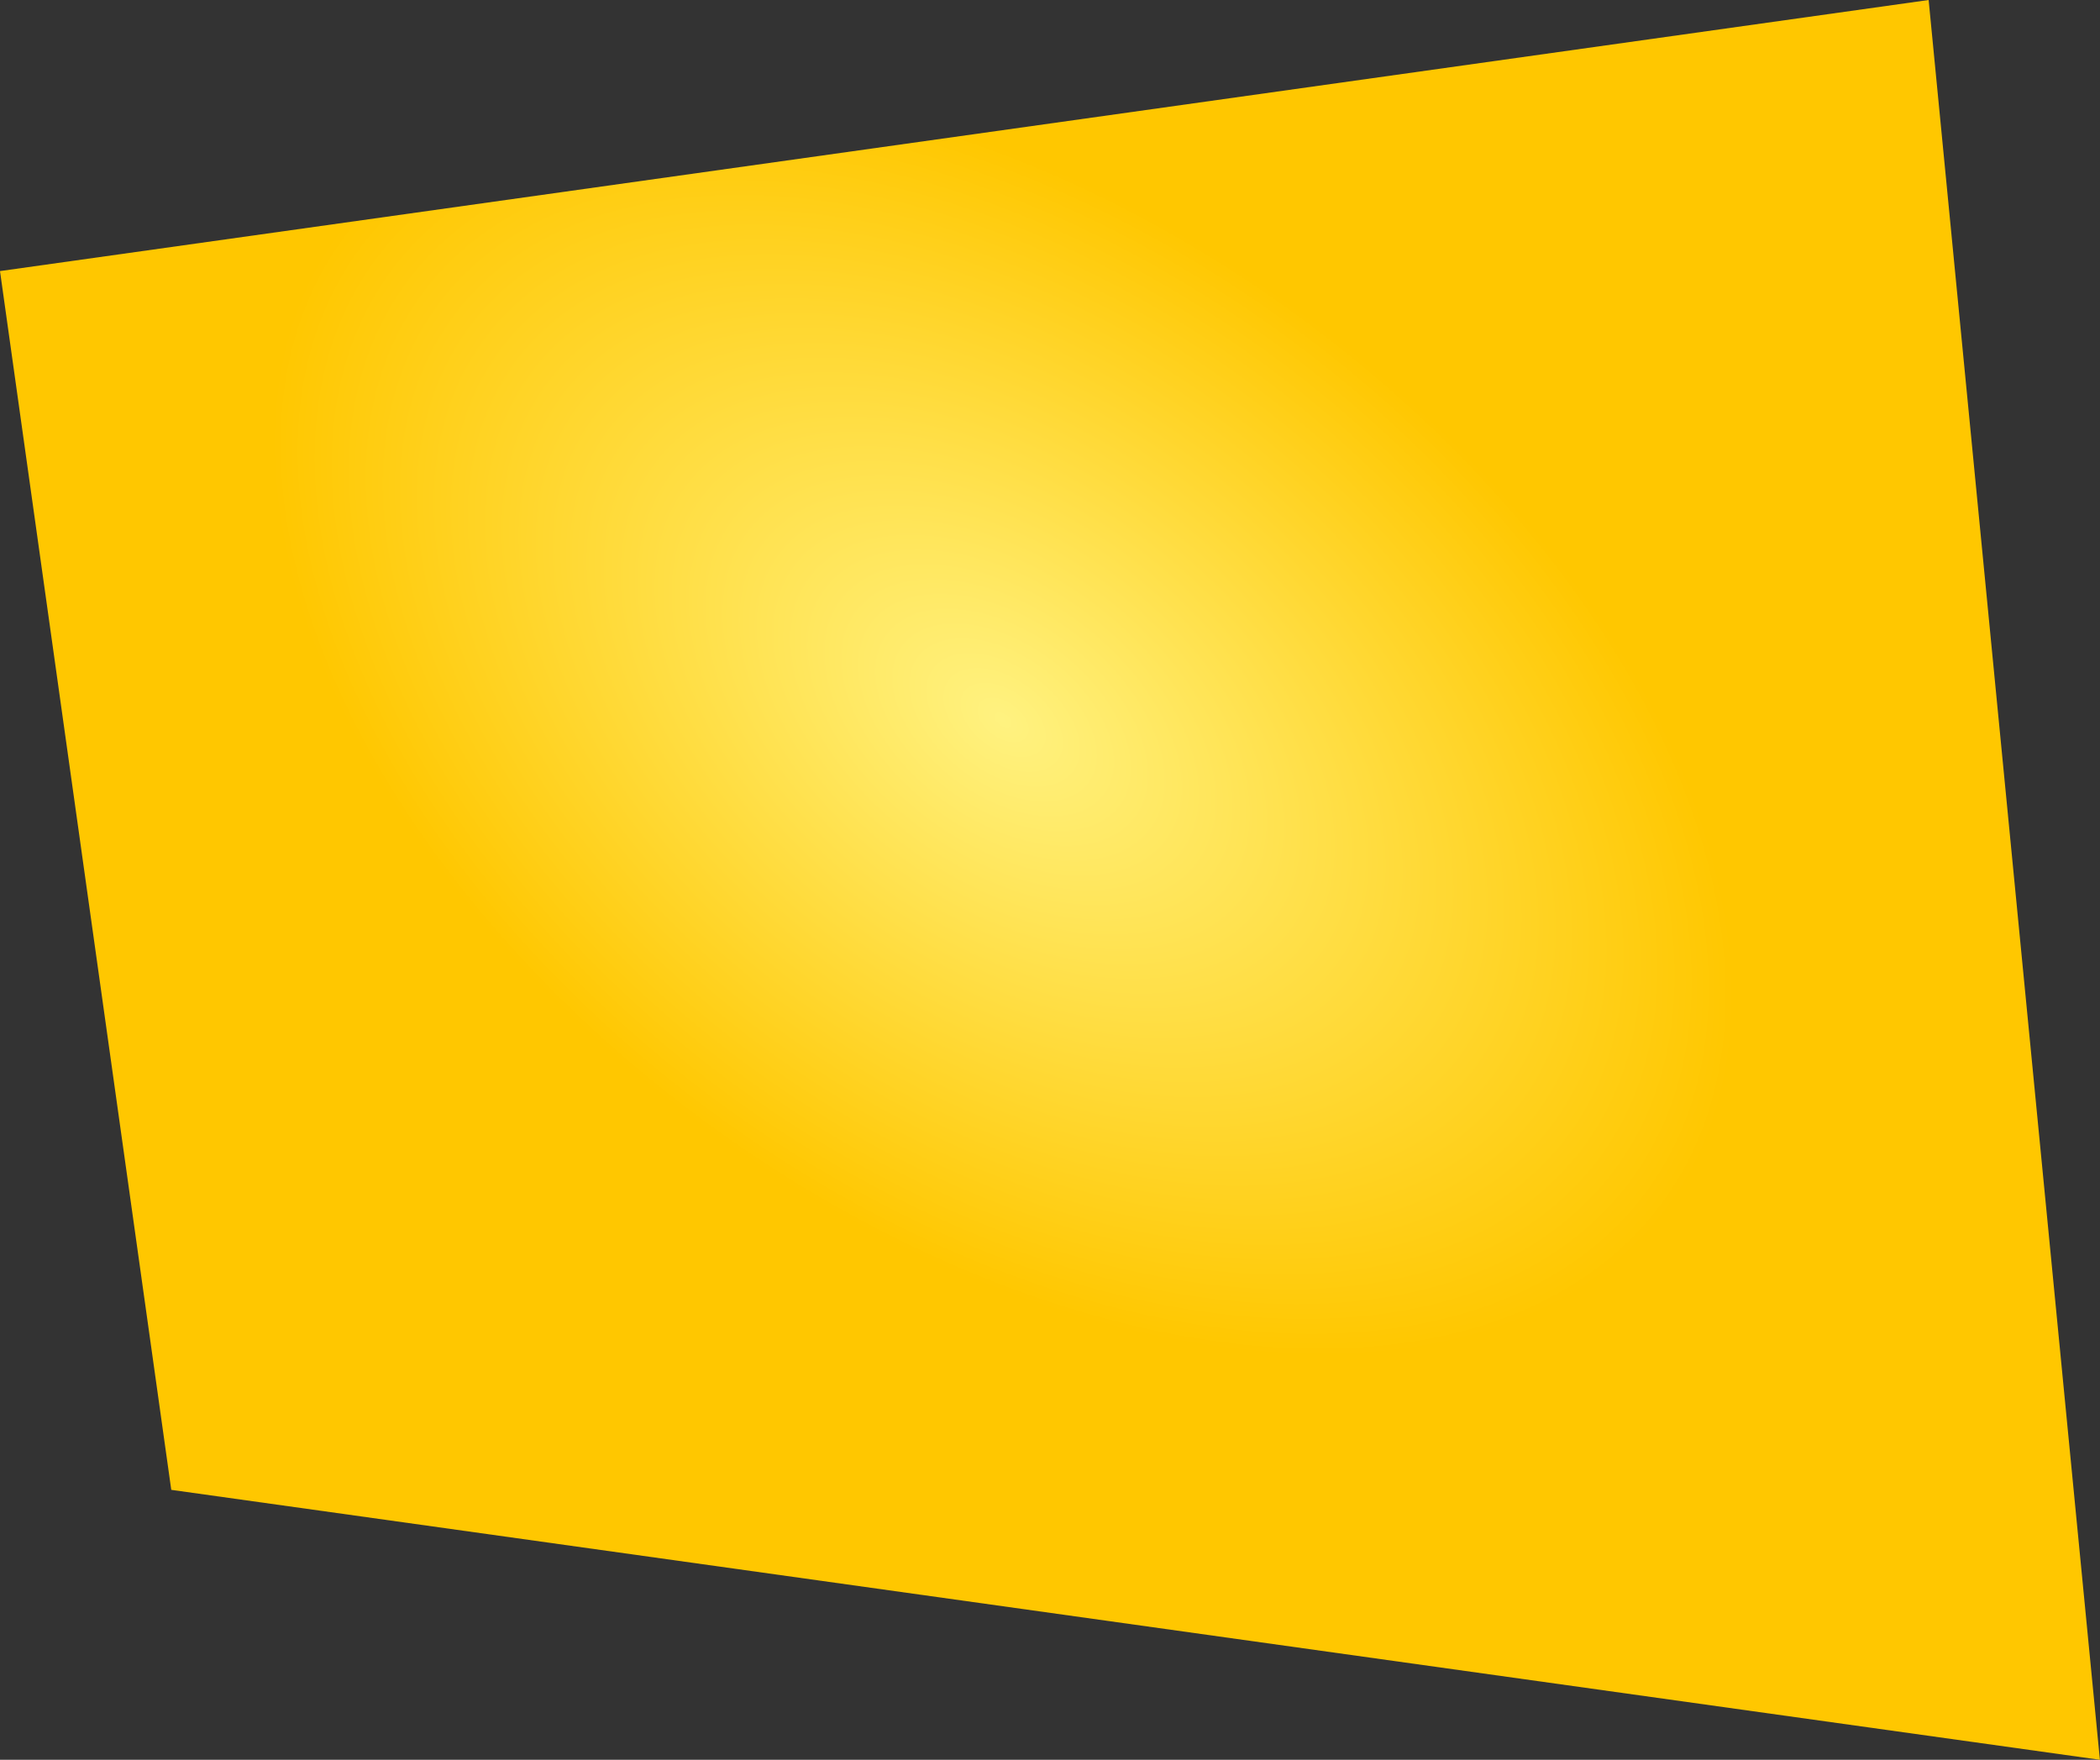 <svg width="2301" height="1928" viewBox="0 0 2301 1928" fill="none" xmlns="http://www.w3.org/2000/svg">
<rect x="0" y="0" width="2301" height="1928" fill="#333333" stroke="none"/>
<path d="M187.658 1632.26L2300.89 1928L2113.23 -0L-0.002 296.995L187.658 1632.26Z" fill="url(#paint0_radial_217_402)"/>
<defs>
<radialGradient id="paint0_radial_217_402" cx="0" cy="0" r="1" gradientUnits="userSpaceOnUse" gradientTransform="translate(1098.66 789.015) rotate(36.032) scale(909.497 551.861)">
<stop stop-color="#FFF280"/>
<stop offset="1" stop-color="#FFC700"/>
</radialGradient>
</defs>
</svg>
